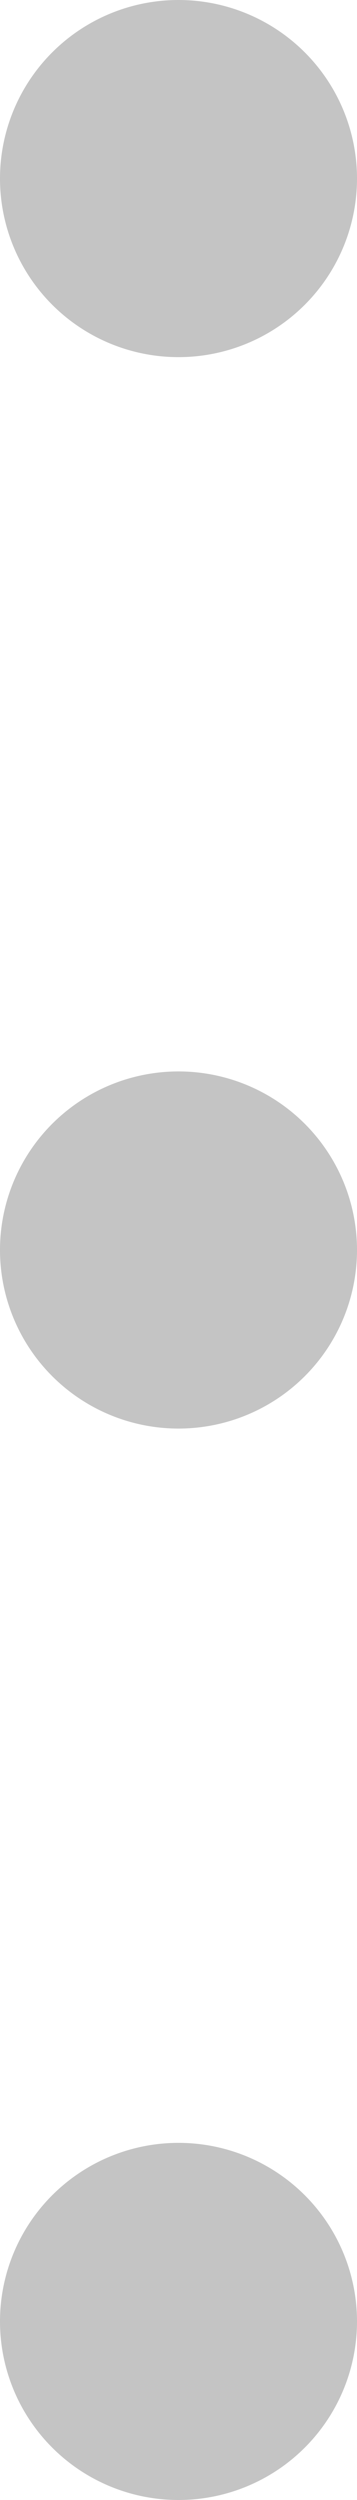 <svg width="5" height="35" x="264" y="279" xmlns="http://www.w3.org/2000/svg">
  <path
    d="M2.5 5a2.5 2.5 0 1 1 0-5 2.5 2.5 0 0 1 0 5zm0 15a2.5 2.5 0 1 1 0-5 2.5 2.5 0 0 1 0 5zm0 15a2.5 2.5 0 1 1 0-5 2.5 2.5 0 0 1 0 5z"
    fill="#C4C4C4" fill-rule="evenodd"/>
</svg>
